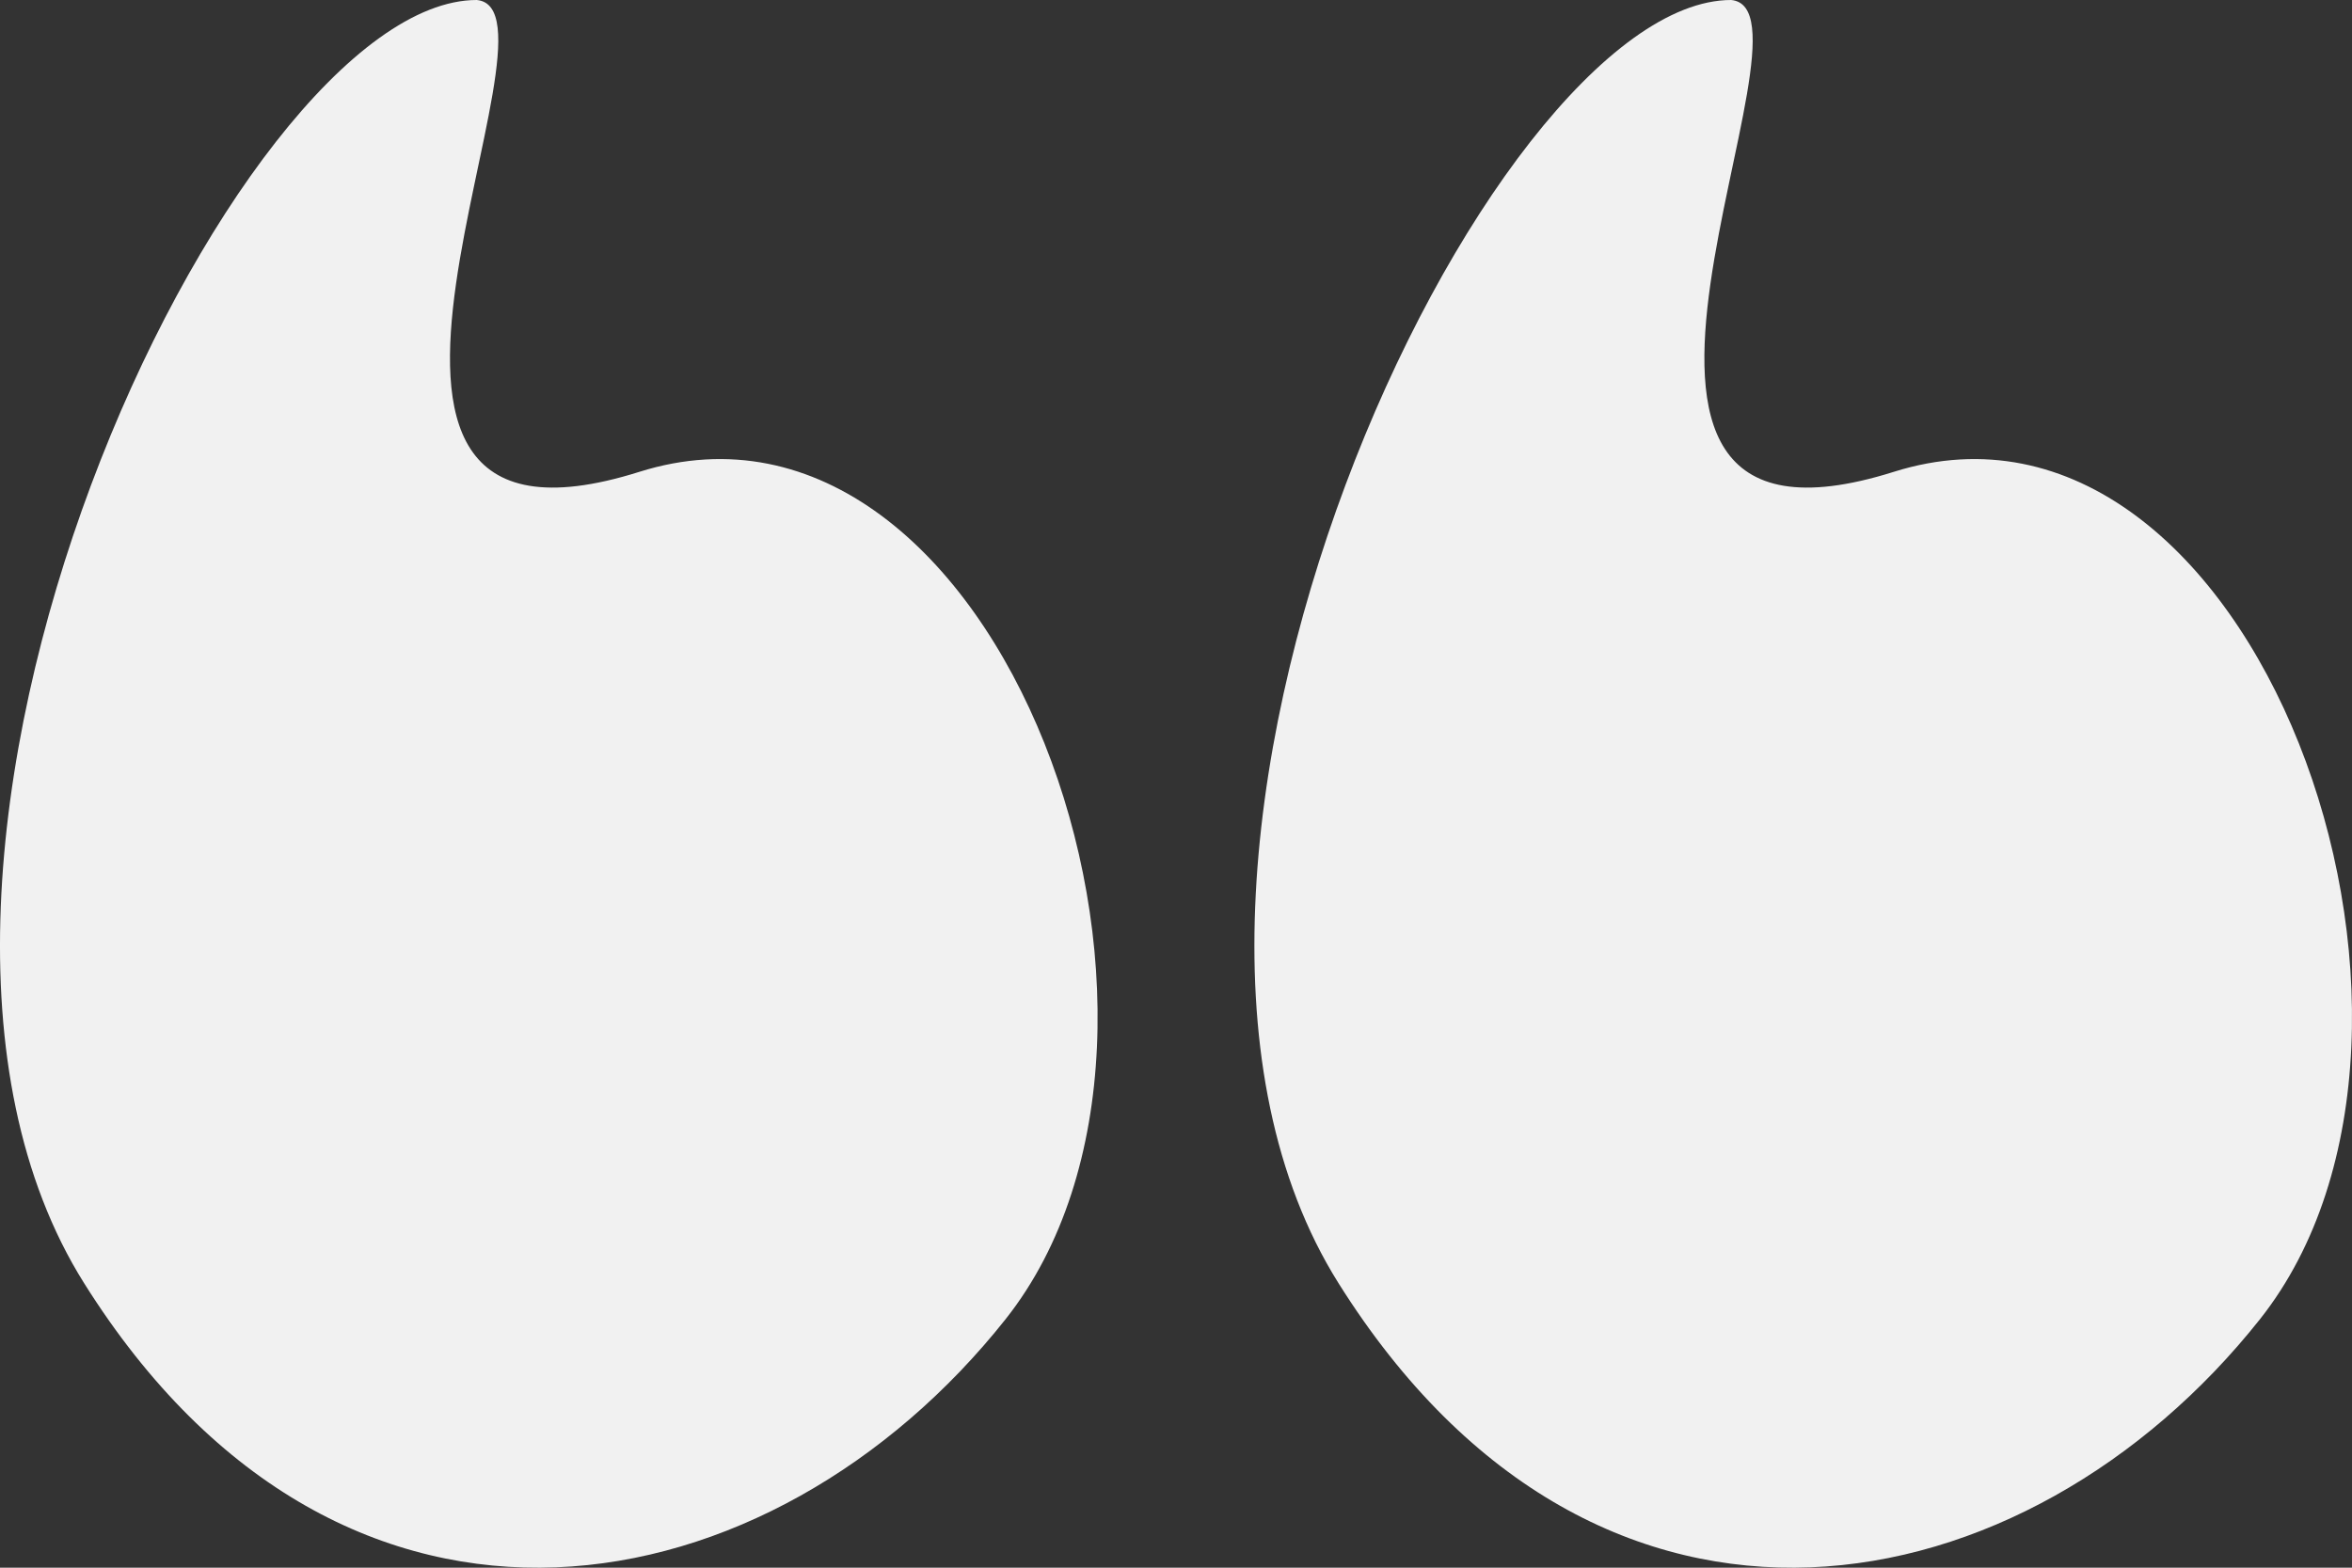 <svg height="50" width="75" xmlns="http://www.w3.org/2000/svg"><rect width="100%" height="100%" fill="#333333" stroke="none"/><path d="m15.202 0c3.247.293-6.734 18.807 5.188 15.048 11.465-3.604 19.082 17.683 11.676 27.026s-21.043 12.148-29.387-1.153c-8.343-13.3 4.764-40.921 12.523-40.921zm40 0c3.247.293-6.734 18.807 5.188 15.048 11.465-3.604 19.082 17.683 11.676 27.026s-21.043 12.148-29.387-1.153c-8.343-13.3 4.764-40.921 12.523-40.921z" fill="#f1f1f1" fill-rule="evenodd"/></svg>